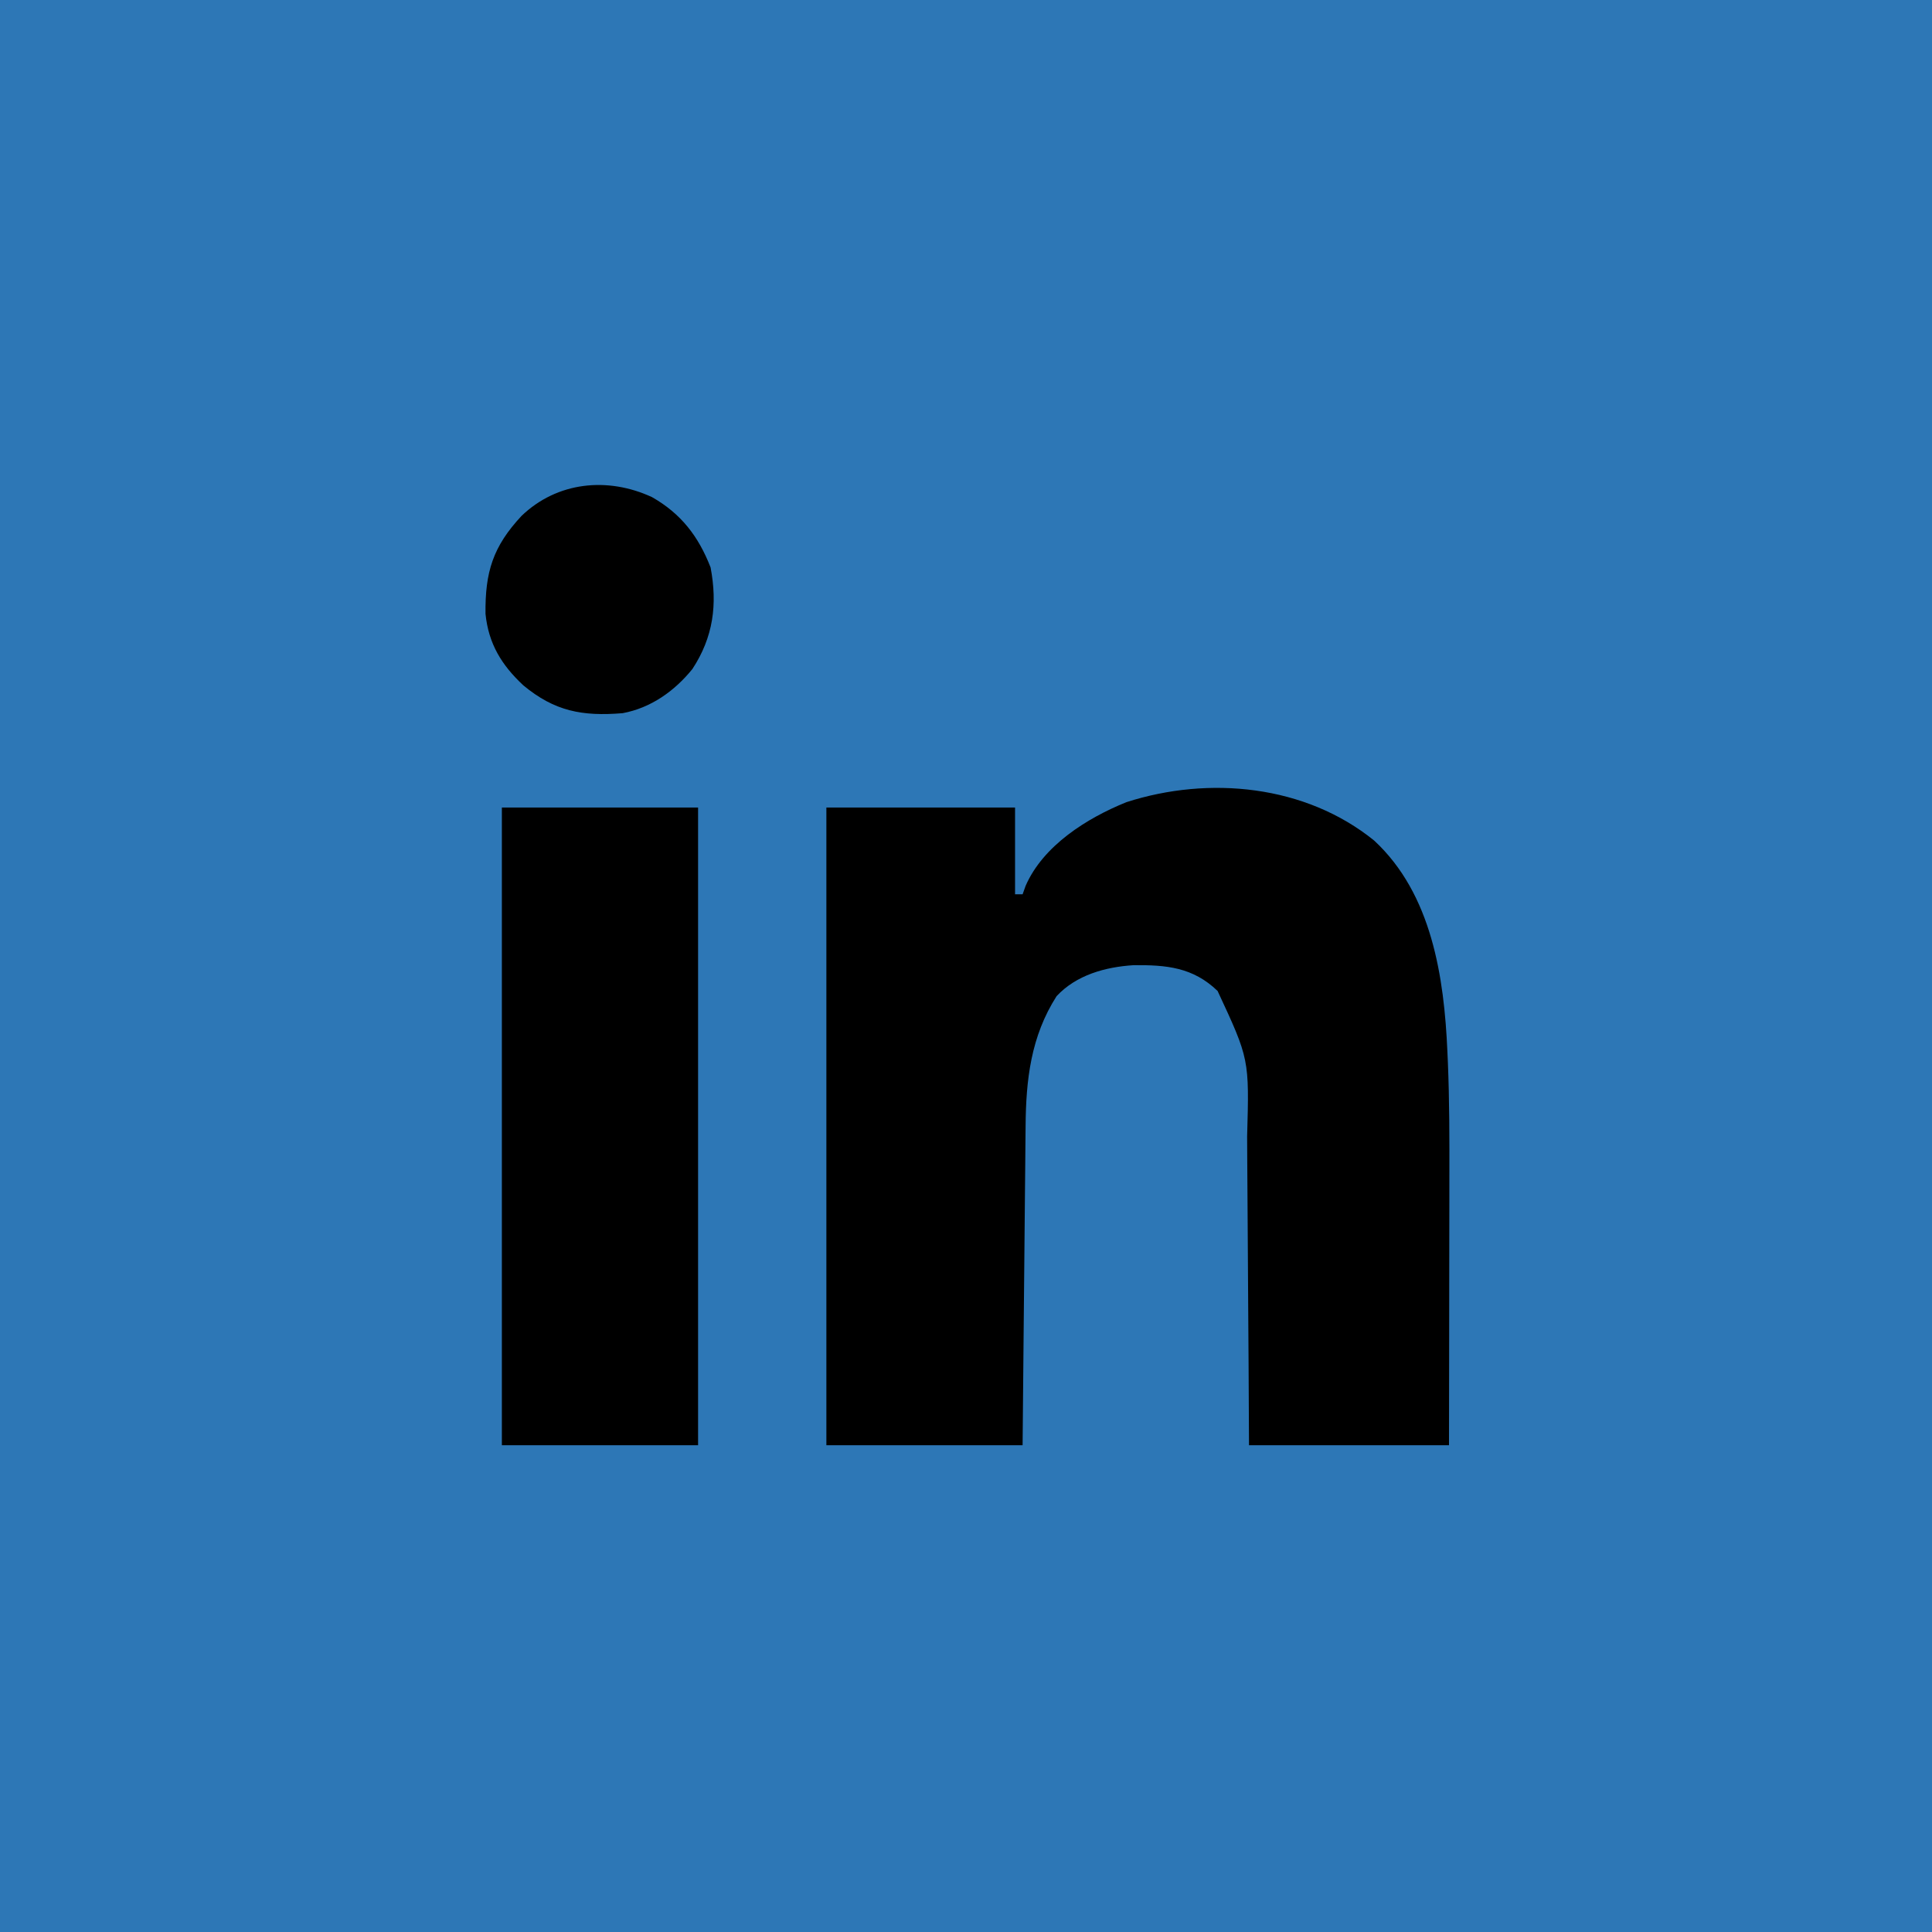 <?xml version="1.0" encoding="UTF-8"?>
<svg version="1.1" xmlns="http://www.w3.org/2000/svg" width="512" height="512">
<path d="M0 0 C168.96 0 337.92 0 512 0 C512 168.96 512 337.92 512 512 C343.04 512 174.08 512 0 512 C0 343.04 0 174.08 0 0 Z " fill="#2D77B6" transform="translate(0,0)"/>
<path d="M0 0 C15.249 14.15 18.526 36.139 19.385 55.925 C19.425 56.828 19.466 57.732 19.508 58.663 C19.935 68.98 19.934 79.293 19.906 89.617 C19.904 91.672 19.903 93.727 19.902 95.782 C19.898 101.114 19.888 106.445 19.877 111.776 C19.865 118.214 19.861 124.652 19.855 131.09 C19.845 140.801 19.826 150.512 19.809 160.223 C2.319 160.223 -15.171 160.223 -33.191 160.223 C-33.229 152.999 -33.266 145.775 -33.305 138.332 C-33.335 133.738 -33.366 129.145 -33.4 124.551 C-33.455 117.27 -33.506 109.988 -33.538 102.707 C-33.564 96.832 -33.604 90.958 -33.655 85.084 C-33.671 82.85 -33.683 80.616 -33.689 78.381 C-33.112 57.894 -33.112 57.894 -41.512 39.844 C-48.04 33.543 -55.114 32.92 -63.801 33.008 C-71.267 33.481 -78.952 35.596 -84.191 41.223 C-91.007 51.899 -92.313 63.403 -92.397 75.76 C-92.407 76.678 -92.417 77.596 -92.427 78.542 C-92.458 81.55 -92.483 84.558 -92.508 87.566 C-92.528 89.662 -92.549 91.759 -92.571 93.855 C-92.626 99.352 -92.675 104.849 -92.724 110.347 C-92.783 116.953 -92.849 123.56 -92.914 130.166 C-93.012 140.185 -93.101 150.204 -93.191 160.223 C-110.351 160.223 -127.511 160.223 -145.191 160.223 C-145.191 104.453 -145.191 48.683 -145.191 -8.777 C-128.691 -8.777 -112.191 -8.777 -95.191 -8.777 C-95.191 -1.187 -95.191 6.403 -95.191 14.223 C-94.531 14.223 -93.871 14.223 -93.191 14.223 C-92.928 13.485 -92.665 12.748 -92.395 11.988 C-87.75 1.312 -76.139 -5.972 -65.68 -10.195 C-43.775 -17.243 -18.223 -14.78 0 0 Z " fill="#000000" transform="translate(364.191,222.777)"/>
<path d="M0 0 C17.16 0 34.32 0 52 0 C52 55.77 52 111.54 52 169 C34.84 169 17.68 169 0 169 C0 113.23 0 57.46 0 0 Z " fill="#000000" transform="translate(133,214)"/>
<path d="M0 0 C7.712 4.38 12.333 10.42 15.527 18.633 C17.382 28.412 16.26 37.095 10.707 45.555 C5.993 51.388 -0.304 55.877 -7.785 57.258 C-18.49 58.132 -25.804 56.758 -34.098 49.883 C-39.859 44.511 -43.321 38.858 -44.121 30.926 C-44.245 19.853 -42.145 13.096 -34.578 4.98 C-25.125 -4.102 -11.736 -5.44 0 0 Z " fill="#000000" transform="translate(172.785,131.742)"/>
</svg>
